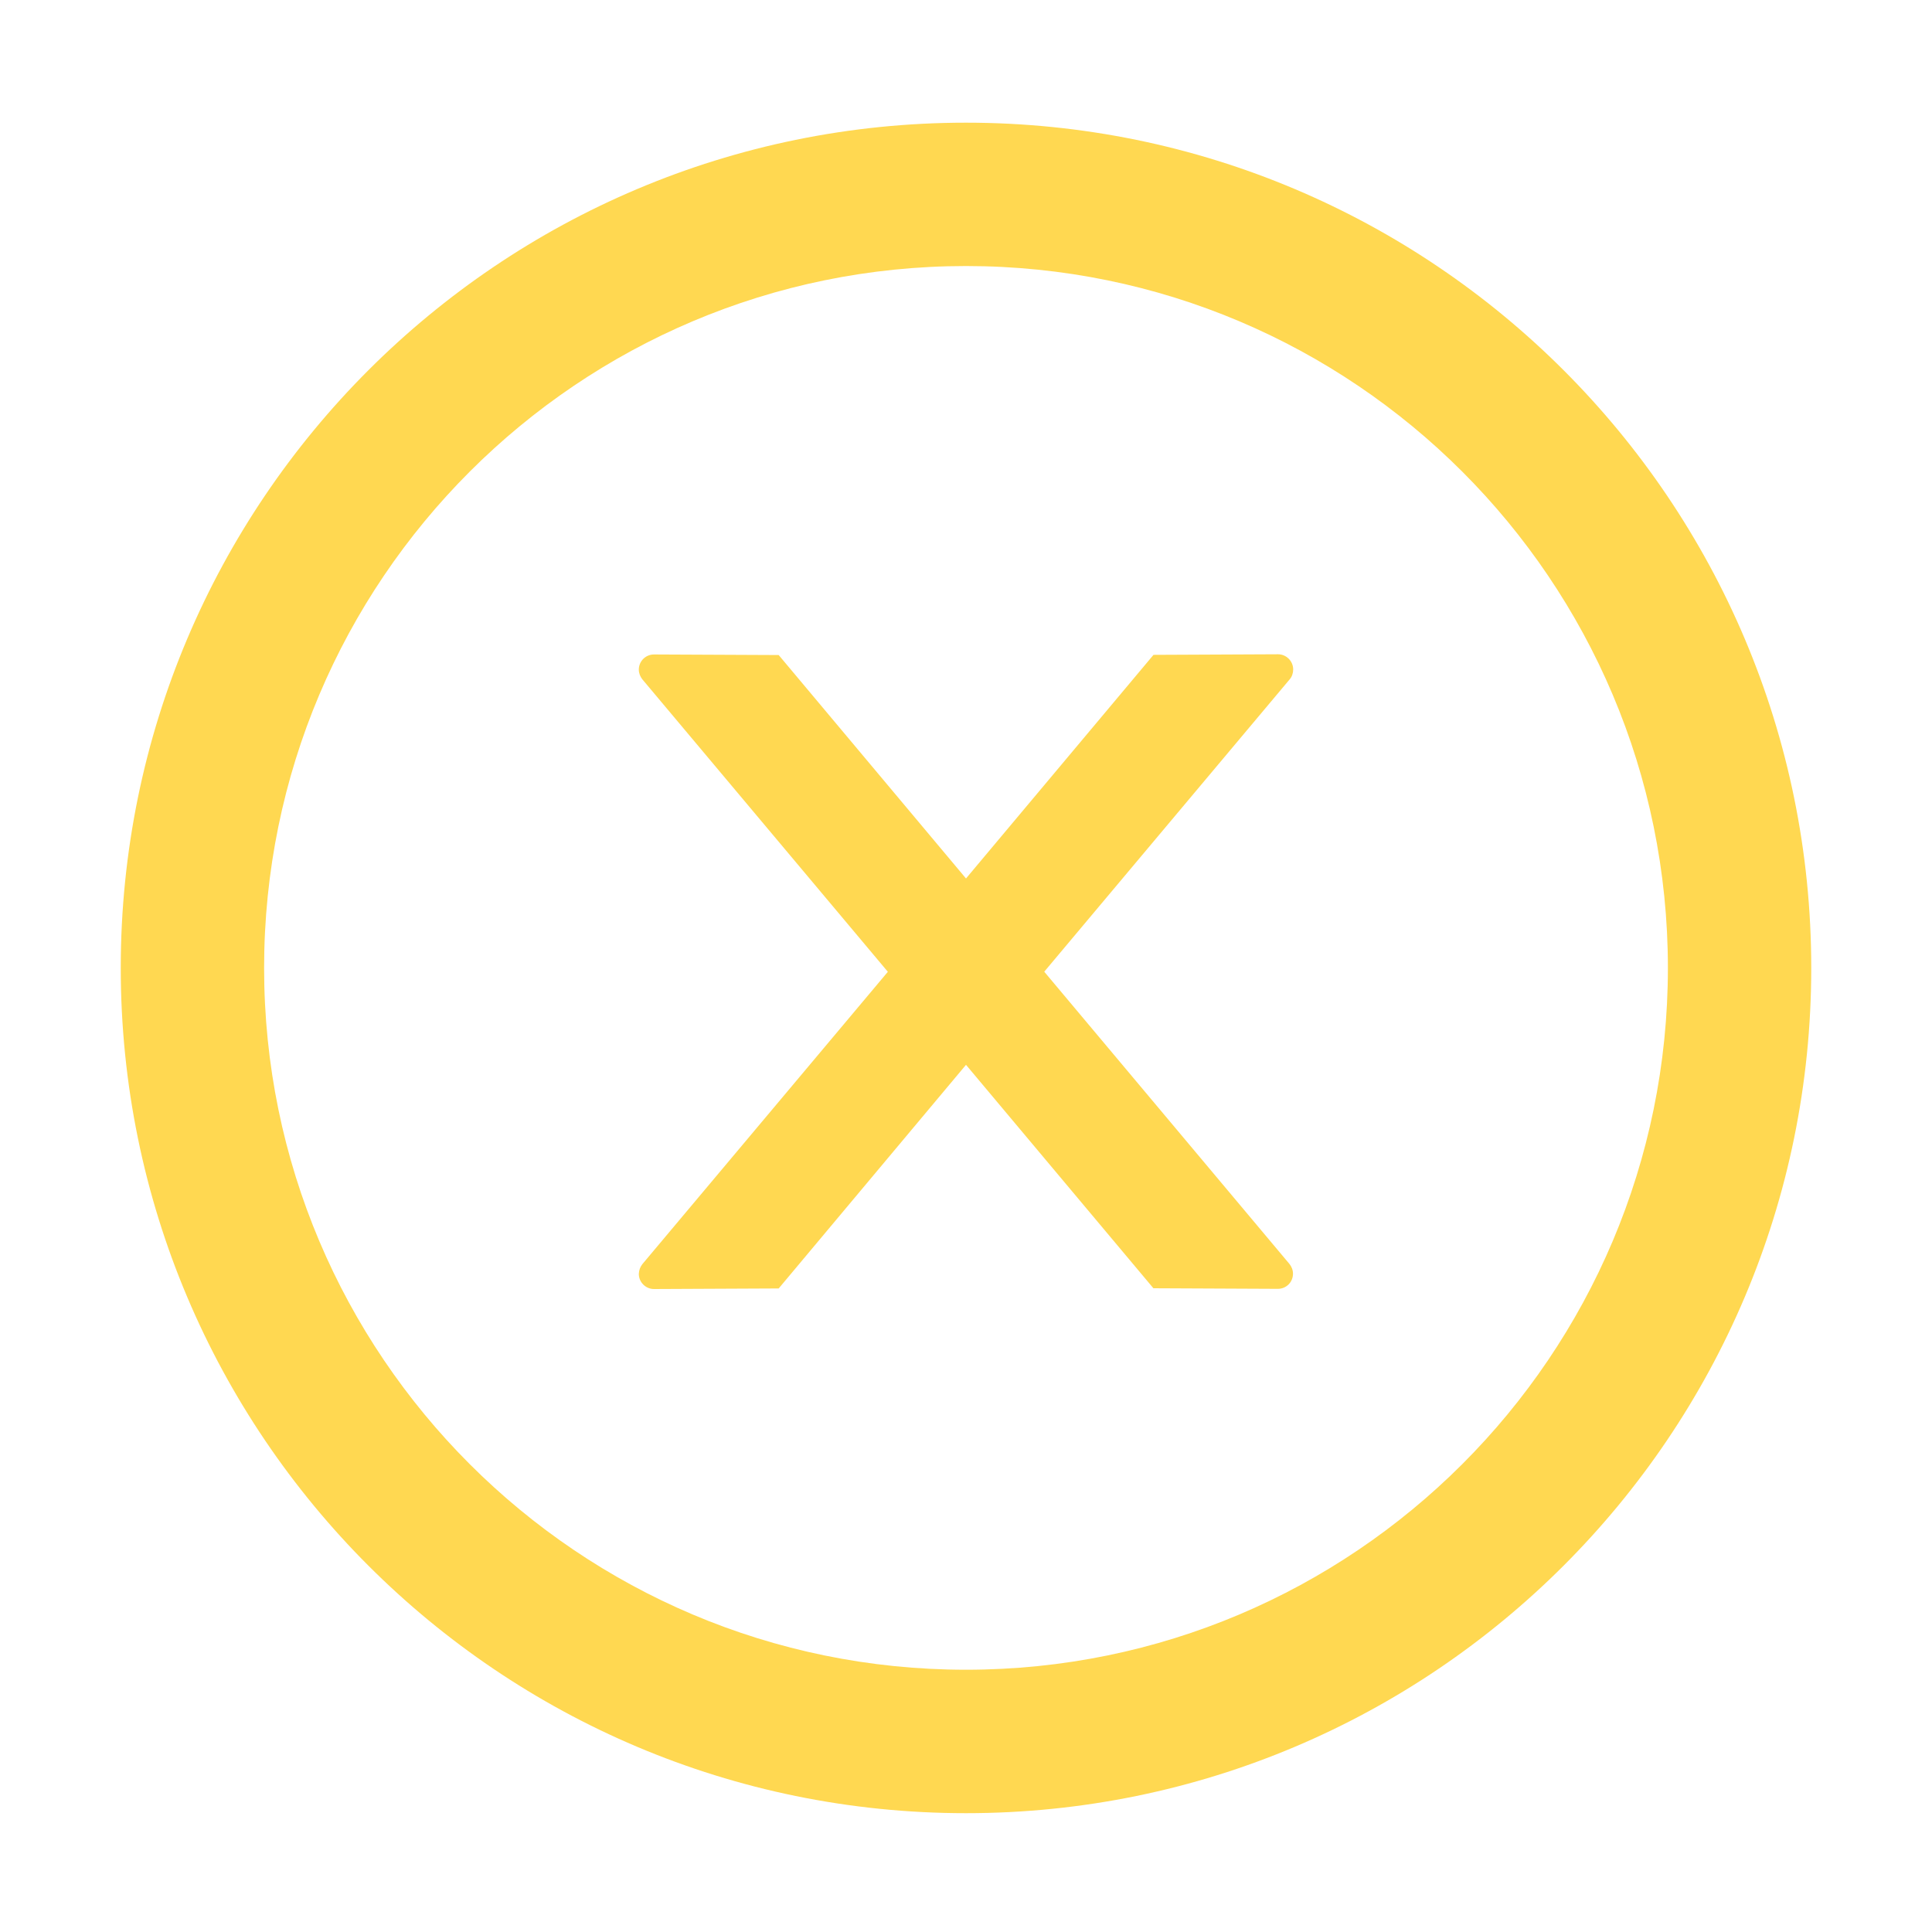 <svg width="20" height="20" viewBox="0 0 20 20" fill="none" xmlns="http://www.w3.org/2000/svg">
<g id="react-icons/ai/AiOutlineCloseCircle">
<path id="Vector" d="M13.387 6.93C13.387 6.844 13.316 6.773 13.23 6.773L11.941 6.779L10 9.094L8.061 6.781L6.77 6.775C6.684 6.775 6.613 6.844 6.613 6.932C6.613 6.969 6.627 7.004 6.65 7.033L9.191 10.06L6.65 13.086C6.627 13.115 6.614 13.15 6.613 13.188C6.613 13.273 6.684 13.344 6.77 13.344L8.061 13.338L10 11.023L11.94 13.336L13.229 13.342C13.315 13.342 13.385 13.273 13.385 13.185C13.385 13.148 13.371 13.113 13.348 13.084L10.81 10.059L13.352 7.031C13.375 7.004 13.387 6.967 13.387 6.93Z" fill="#FFD851"/>
<path id="Vector_2" d="M10 1.27C5.168 1.27 1.25 5.188 1.25 10.02C1.25 14.852 5.168 18.77 10 18.77C14.832 18.77 18.75 14.852 18.75 10.02C18.75 5.188 14.832 1.27 10 1.27ZM10 17.285C5.988 17.285 2.734 14.031 2.734 10.02C2.734 6.008 5.988 2.754 10 2.754C14.012 2.754 17.266 6.008 17.266 10.02C17.266 14.031 14.012 17.285 10 17.285Z" fill="#FFD851"/>
</g>
</svg>

